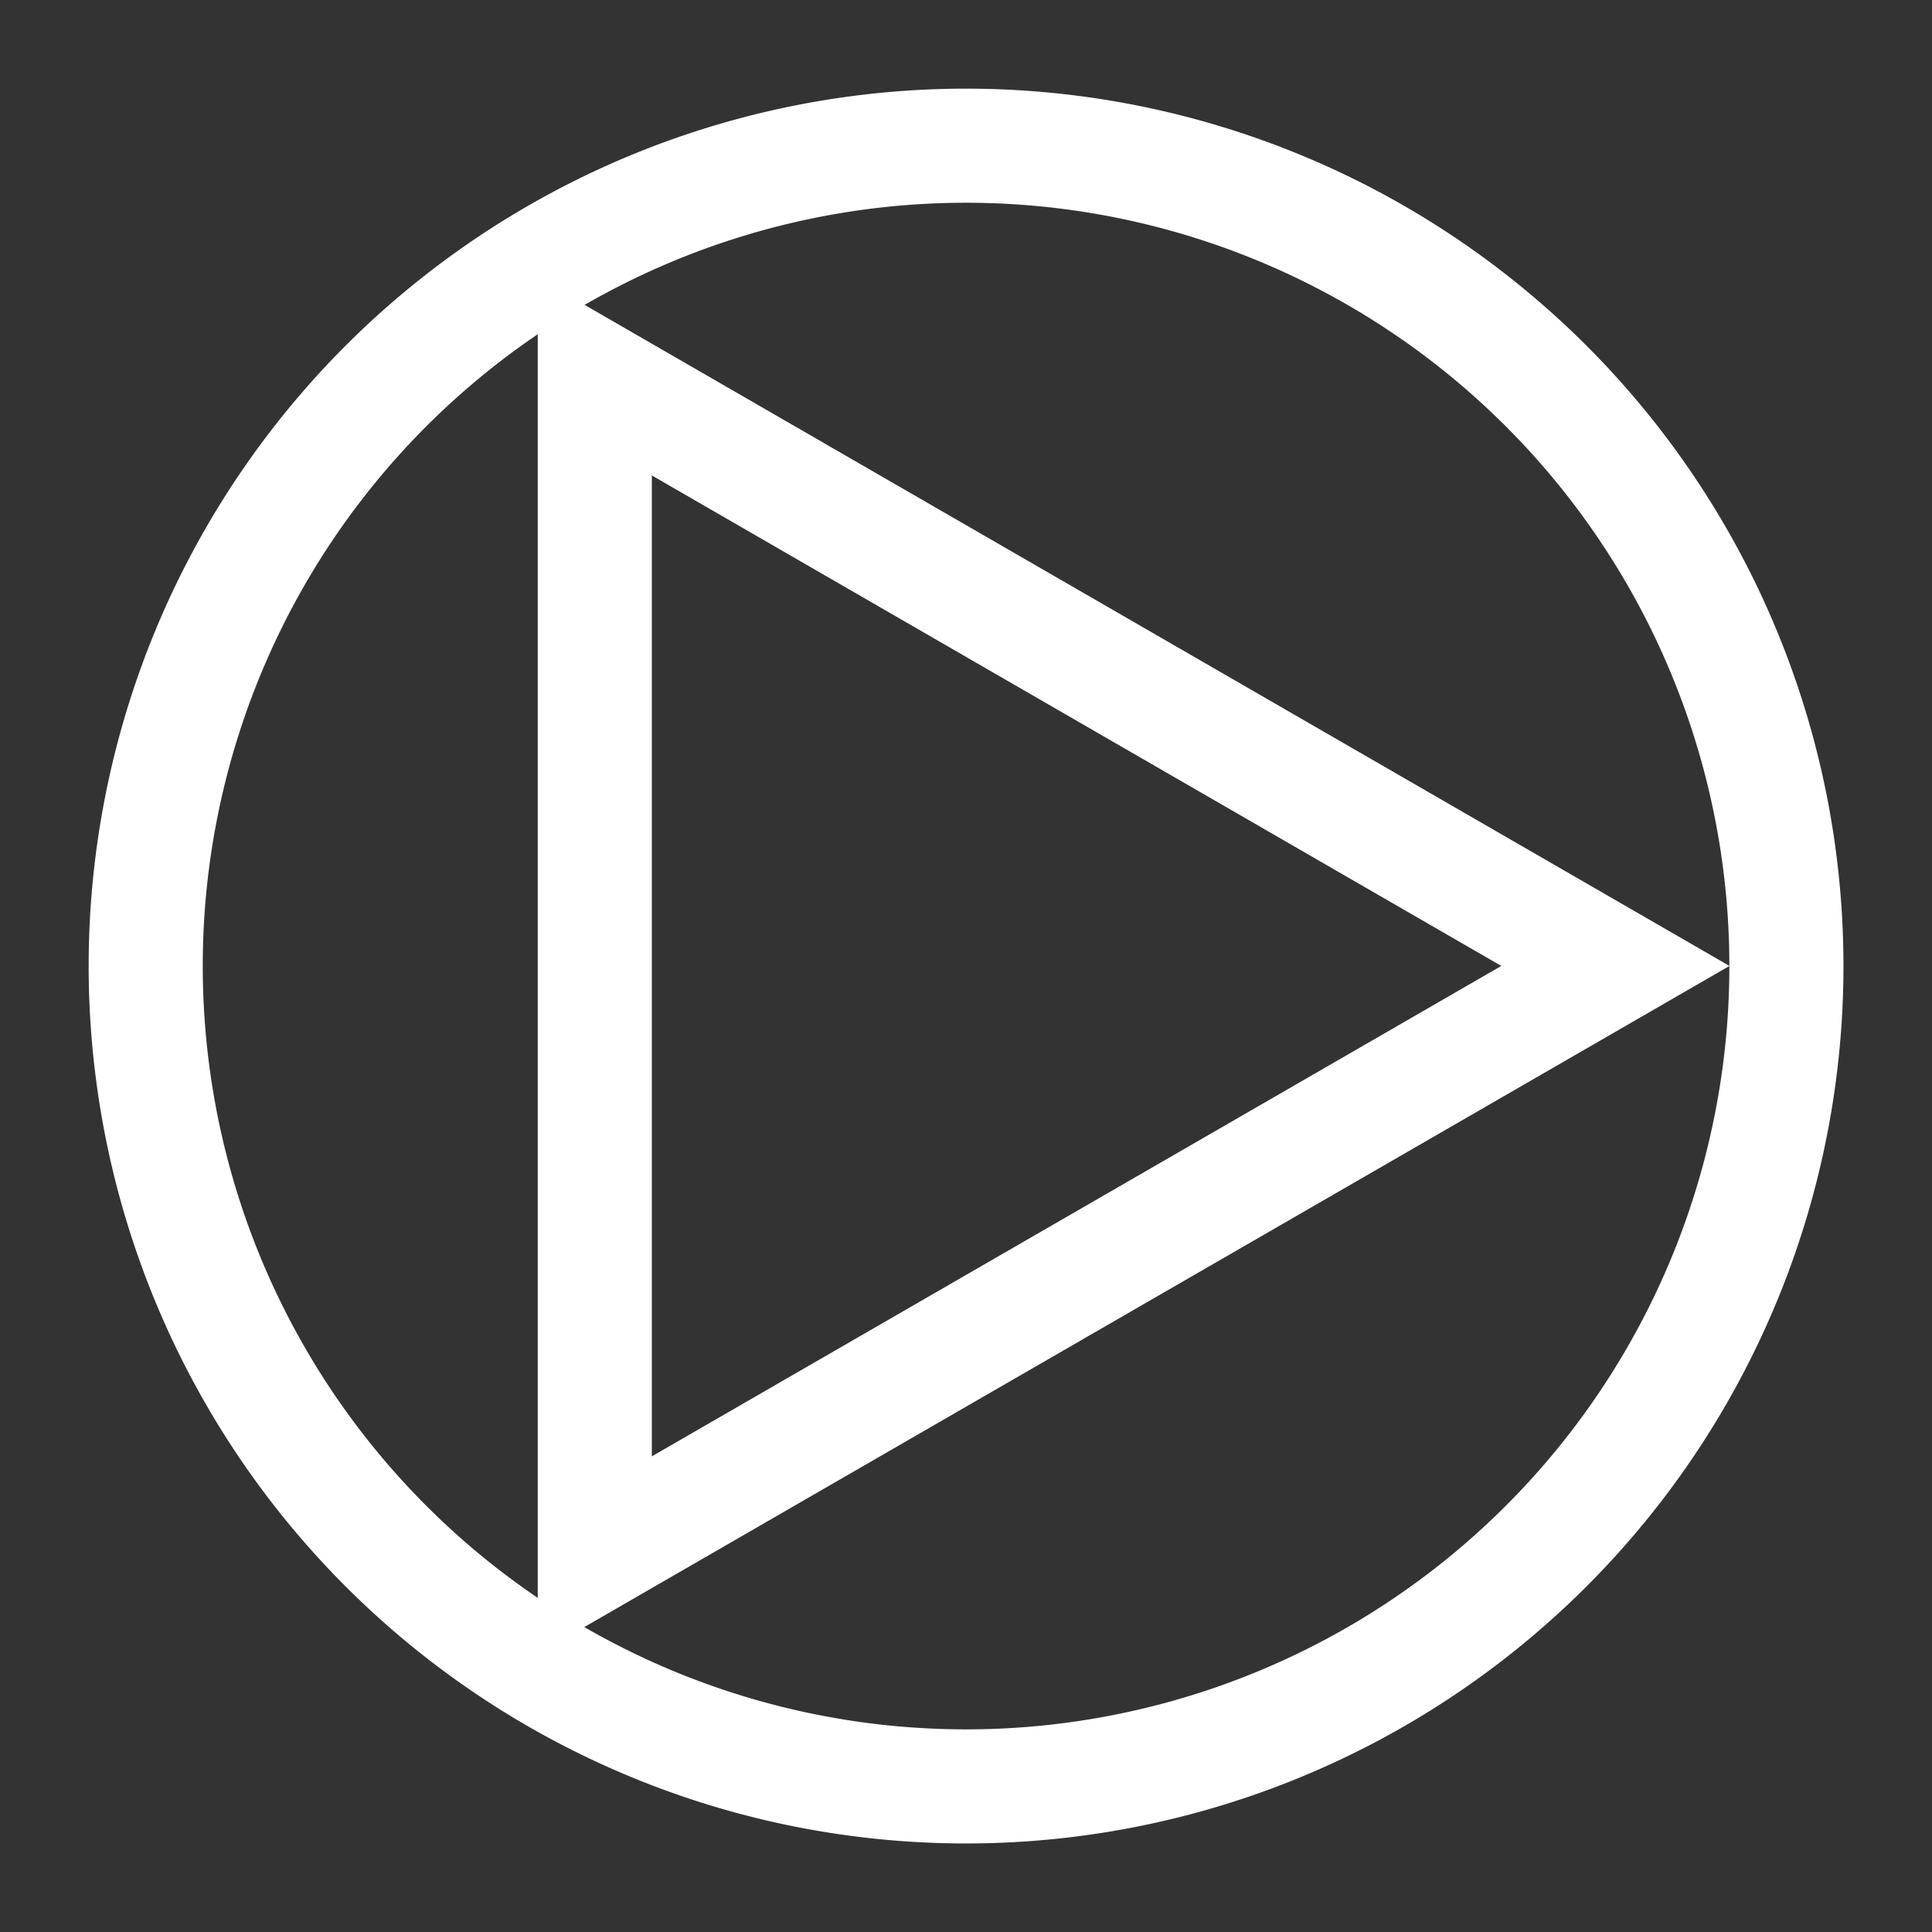 <?xml version="1.0" encoding="UTF-8" standalone="no"?>
<!-- Created with Inkscape (http://www.inkscape.org/) -->

<svg
   xmlns:dc="http://purl.org/dc/elements/1.1/"
   xmlns:cc="http://creativecommons.org/ns#"
   xmlns:rdf="http://www.w3.org/1999/02/22-rdf-syntax-ns#"
   xmlns:svg="http://www.w3.org/2000/svg"
   xmlns="http://www.w3.org/2000/svg"
   xmlns:sodipodi="http://sodipodi.sourceforge.net/DTD/sodipodi-0.dtd"
   xmlns:inkscape="http://www.inkscape.org/namespaces/inkscape"
   width="64"
   height="64"
   viewBox="0 0 16.933 16.933"
   version="1.1"
   id="svg8"
   inkscape:version="0.92.3 (2405546, 2018-03-11)"
   sodipodi:docname="login_normal.svg"
   inkscape:export-filename="/kammer/bastelecke/github/hhl-git/sddm-theme-hhl/source-images/login.png"
   inkscape:export-xdpi="96"
   inkscape:export-ydpi="96">
  <rect x="0" y="0" width="16.933" height="16.933" fill="#333333" stroke="none"/>
  <defs
     id="defs2" />
  <sodipodi:namedview
     id="base"
     pagecolor="#462727"
     bordercolor="#666666"
     borderopacity="1.0"
     inkscape:pageopacity="0"
     inkscape:pageshadow="2"
     inkscape:zoom="3.959798"
     inkscape:cx="-28.068568"
     inkscape:cy="38.838602"
     inkscape:document-units="mm"
     inkscape:current-layer="layer1"
     showgrid="false"
     inkscape:window-width="1440"
     inkscape:window-height="844"
     inkscape:window-x="0"
     inkscape:window-y="32"
     inkscape:window-maximized="1"
     units="px" />
  <g
     inkscape:label="Ebene 1"
     inkscape:groupmode="layer"
     id="layer1"
     transform="translate(0,-280.067)">
    <g
       id="g4734"
       transform="translate(19.377,-18.976)">
      <path
         style="opacity:1;fill:none;fill-opacity:1;stroke:#ffffff;stroke-width:0.351;stroke-linecap:round;stroke-linejoin:round;stroke-miterlimit:4;stroke-dasharray:none;stroke-opacity:1"
         d="M 14.244,288.533 A 5.778,5.778 0 0 1 8.467,294.311 5.778,5.778 0 0 1 2.689,288.533 5.778,5.778 0 0 1 8.467,282.756 5.778,5.778 0 0 1 14.244,288.533 Z"
         id="path4161"
         inkscape:connector-curvature="0" />
      <path
         sodipodi:nodetypes="cccc"
         inkscape:connector-curvature="0"
         id="path4290"
         d="M 4.728,291.433 V 285.634 L 13.184,288.533 Z"
         inkscape:transform-center-y="1.6107567e-06"
         inkscape:transform-center-x="-1.4092255"
         style="opacity:1;fill:#ffffff;fill-opacity:1;stroke:#ffffff;stroke-width:0.323;stroke-linecap:square;stroke-linejoin:miter;stroke-miterlimit:4;stroke-dasharray:none;stroke-opacity:1" />
    </g>
    <path
       inkscape:connector-curvature="0"
       id="path4161-6"
       d="m 8.467,281.344 a 7.19,7.19 0 0 1 7.19,7.19 7.19,7.19 0 0 1 -7.19,7.19 7.19,7.19 0 0 1 -7.19,-7.19 7.19,7.19 0 0 1 7.19,-7.19 z"
       style="opacity:1;fill:none;fill-opacity:1;stroke:#ffffff;stroke-width:1;stroke-linecap:round;stroke-linejoin:round;stroke-miterlimit:4;stroke-dasharray:none;stroke-opacity:1" />
    <path
       sodipodi:type="star"
       style="opacity:1;fill:none;fill-opacity:1;stroke:#ffffff;stroke-width:1;stroke-linecap:butt;stroke-linejoin:miter;stroke-miterlimit:4;stroke-dasharray:none;stroke-opacity:1"
       id="path4447"
       sodipodi:sides="3"
       sodipodi:cx="-3.8754072"
       sodipodi:cy="-265.05688"
       sodipodi:r1="5.9634771"
       sodipodi:r2="2.9817388"
       sodipodi:arg1="0.52359878"
       sodipodi:arg2="1.5707963"
       inkscape:flatsided="true"
       inkscape:rounded="0"
       inkscape:randomized="0"
       d="m 1.289,-262.075 -10.329,0 5.165,-8.945 z"
       inkscape:transform-center-y="1.4908782"
       transform="rotate(90,-274.635,17.773)" />
  </g>
</svg>
